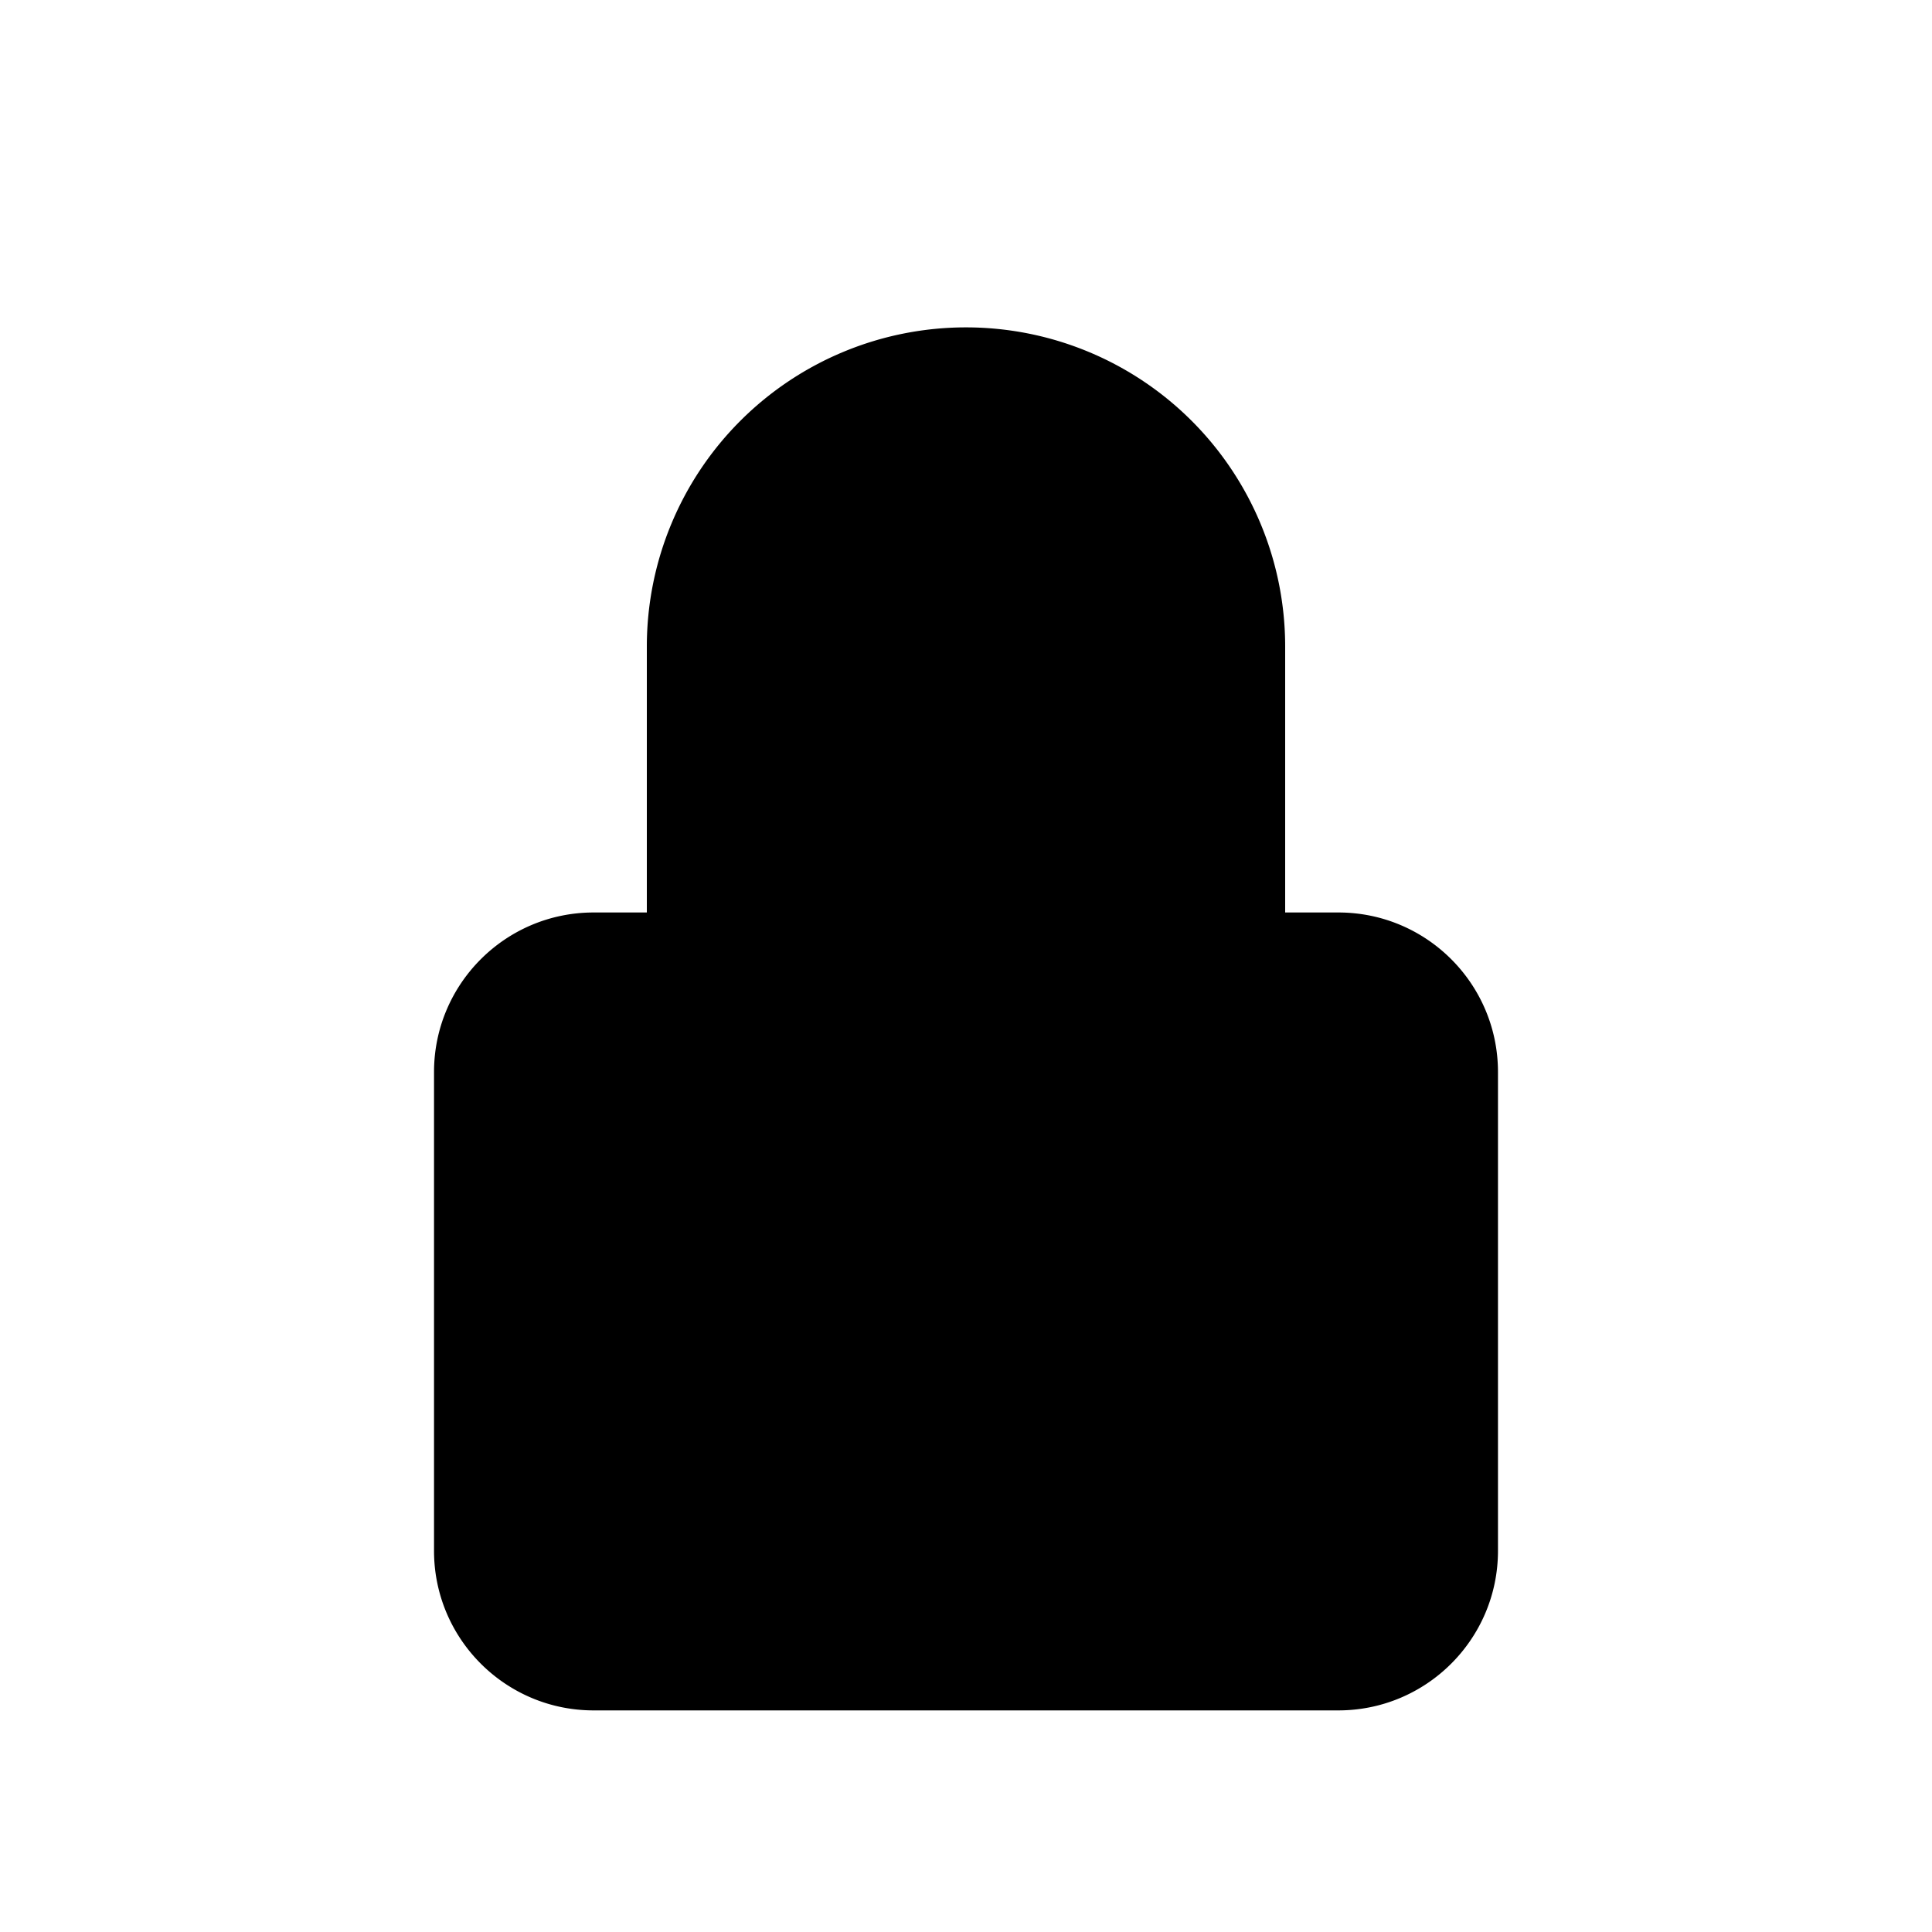 <svg xmlns="http://www.w3.org/2000/svg" fill="currentColor" aria-hidden="true" viewBox="-2 -2 20 20">
  <g clip-path="url(#clip0_1243_5032)">
    <path stroke-linecap="round" stroke-linejoin="round" d="M11.304 7.446V4.693a3.304 3.304 0 00-6.608 0v2.753m-.55 8.26h7.708c.913 0 1.653-.74 1.653-1.652V9.098c0-.913-.74-1.652-1.652-1.652h-7.71c-.912 0-1.652.74-1.652 1.652v4.956c0 .912.74 1.652 1.652 1.652z"/>
  </g>
  <defs>
    <clipPath id="clip0_1243_5032">
      <path d="M0 0h16v16H0z" transform="translate(0 .547)"/>
    </clipPath>
  </defs>
</svg>
